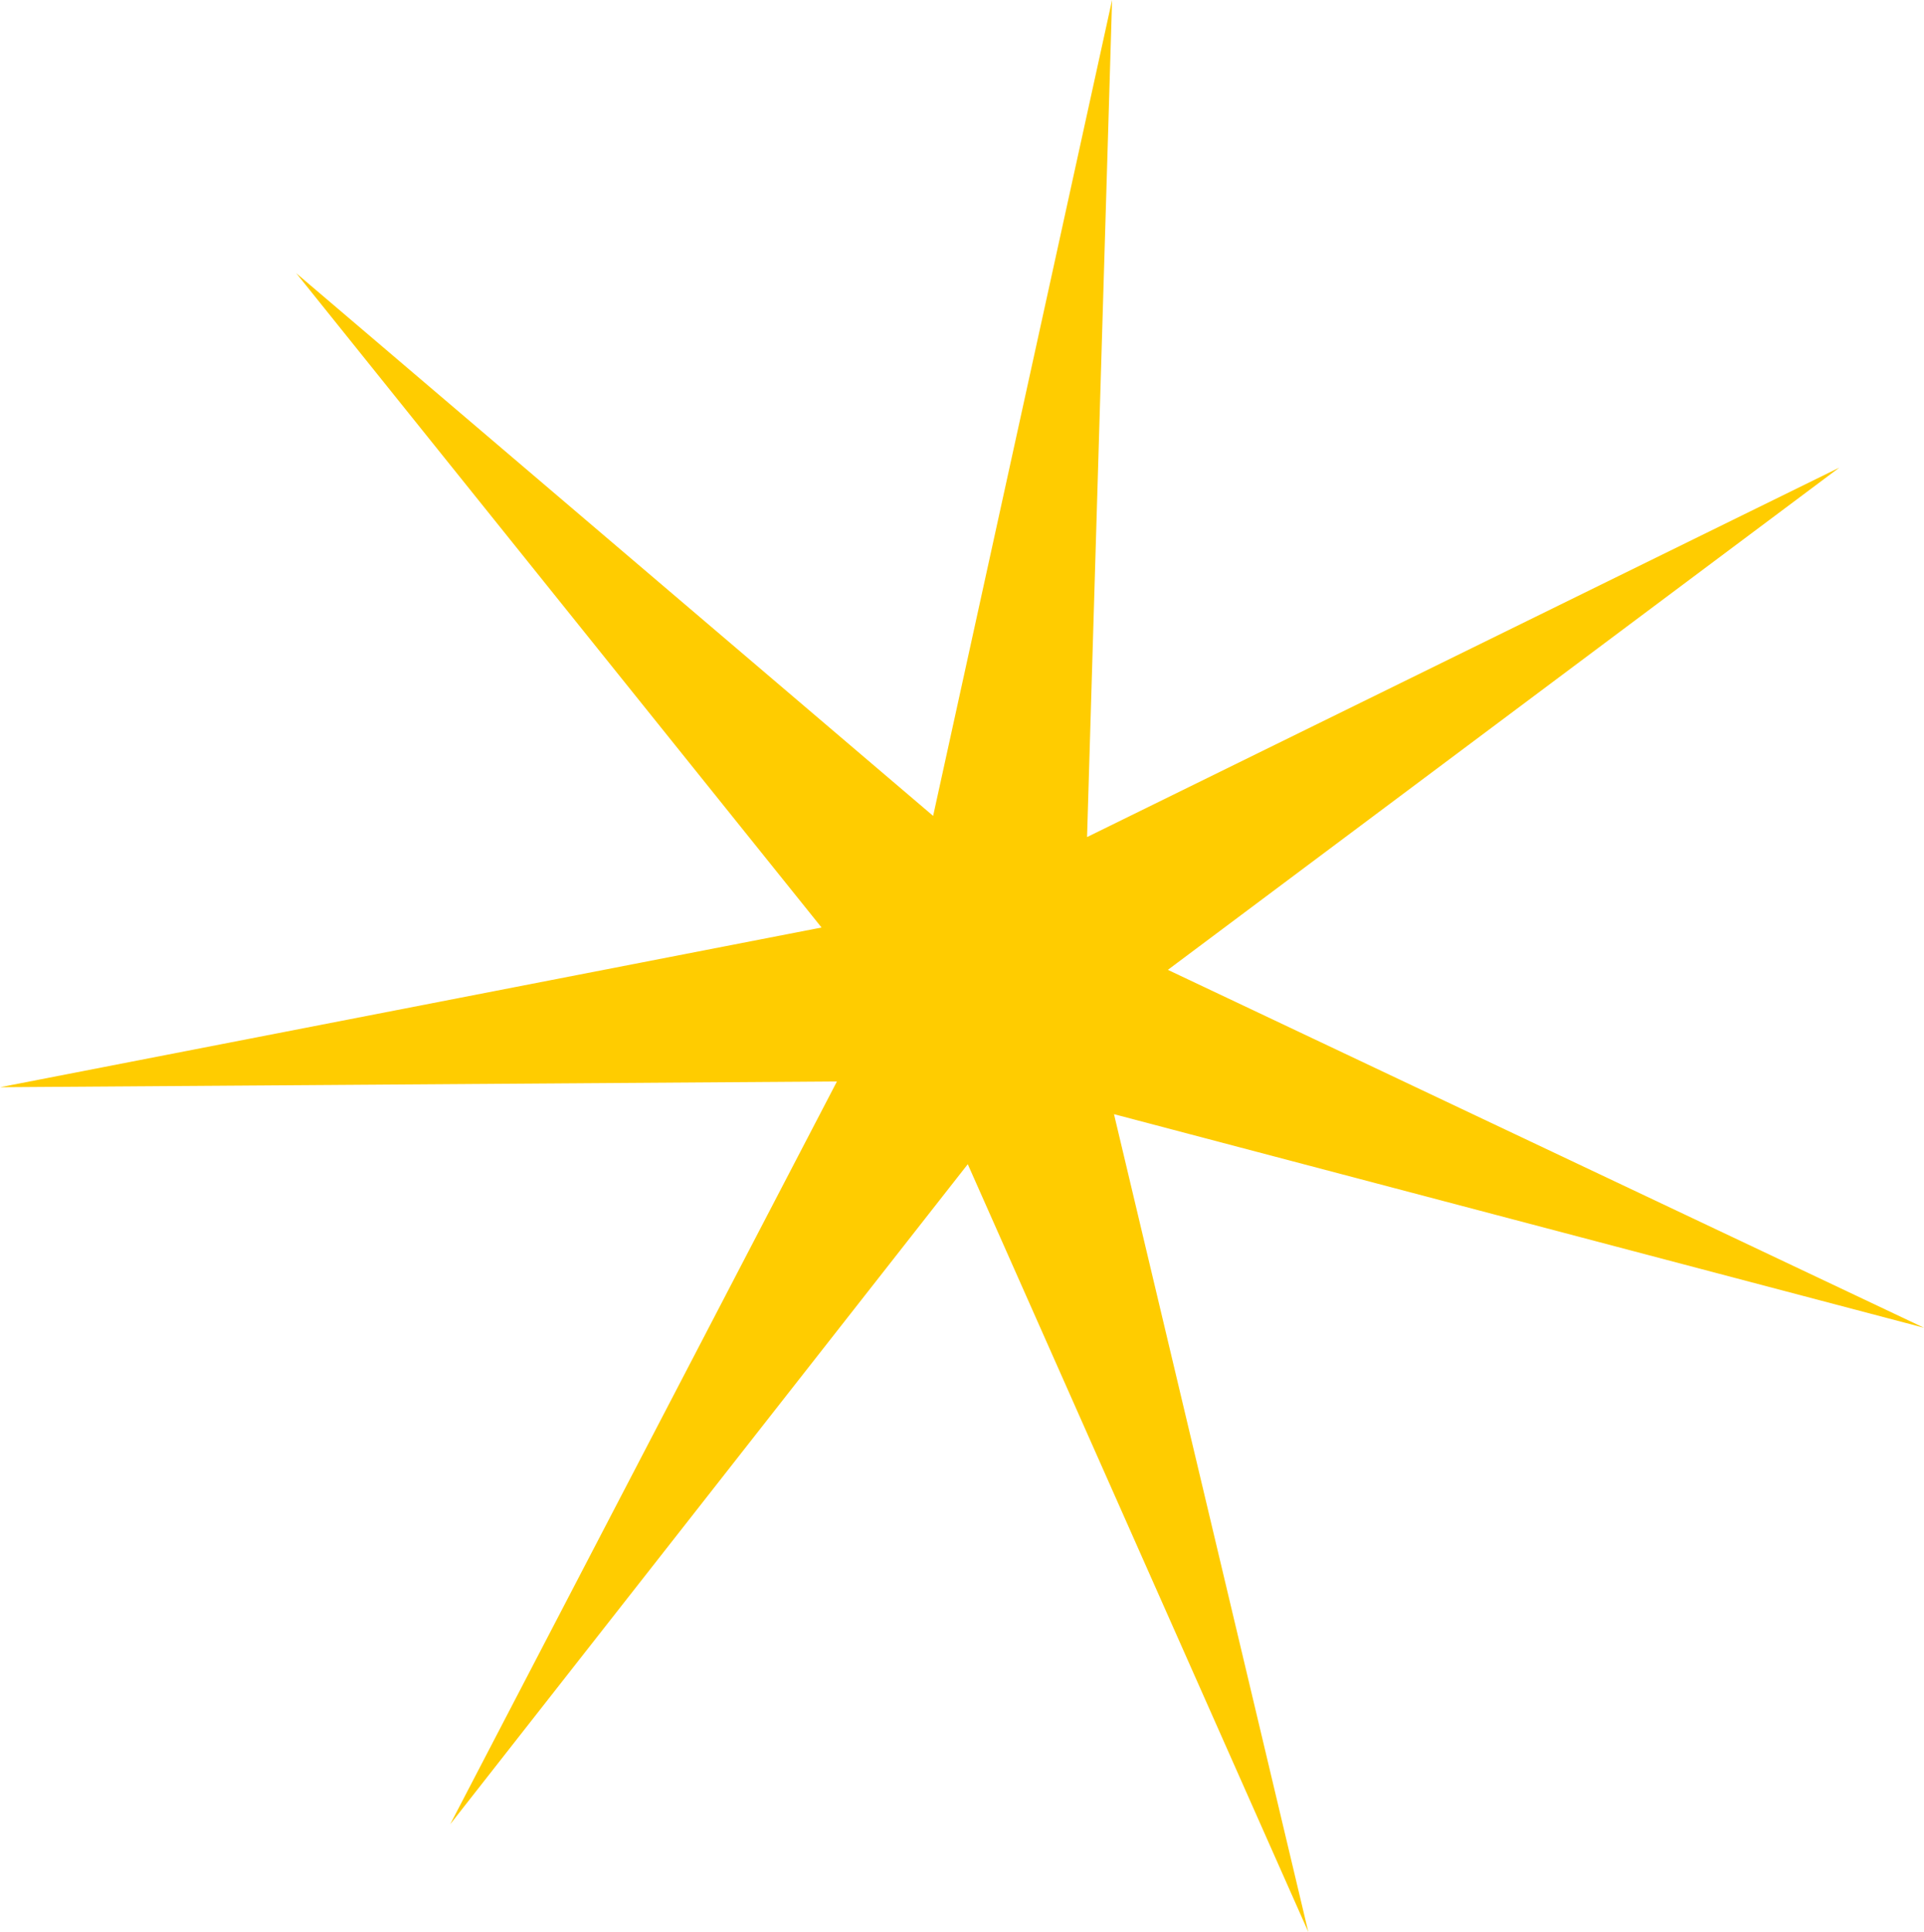 <?xml version="1.0" encoding="UTF-8" standalone="no"?>
<svg xmlns:xlink="http://www.w3.org/1999/xlink" height="50.2px" width="50.0px" xmlns="http://www.w3.org/2000/svg">
  <g transform="matrix(1.0, 0.0, 0.0, 1.0, 9.35, 9.4)">
    <path d="M-9.35 18.85 L12.4 18.7 2.35 38.0 15.8 20.85 24.65 40.8 19.6 19.55 40.65 25.1 21.0 15.8 38.45 2.75 18.9 12.35 19.55 -9.4 14.9 11.8 -1.65 -2.3 12.0 14.7 -9.35 18.85" fill="#ffcc00" fill-rule="evenodd" stroke="none">
      <animate attributeName="fill" dur="2s" repeatCount="indefinite" values="#ffcc00;#ffcc01"/>
      <animate attributeName="fill-opacity" dur="2s" repeatCount="indefinite" values="1.0;1.0"/>
      <animate attributeName="d" dur="2s" repeatCount="indefinite" values="M-9.35 18.85 L12.4 18.7 2.35 38.0 15.8 20.85 24.65 40.8 19.6 19.55 40.65 25.1 21.0 15.8 38.45 2.75 18.9 12.35 19.55 -9.4 14.9 11.8 -1.65 -2.3 12.0 14.7 -9.35 18.85;M-0.8 17.75 L13.55 17.65 6.9 30.4 15.8 19.1 21.6 32.2 18.25 18.2 32.1 21.9 19.15 15.75 30.65 7.15 17.8 13.5 18.25 -0.85 15.15 13.1 4.25 3.9 13.3 15.0 -0.8 17.75"/>
    </path>
    <path d="M-9.35 18.85 L12.0 14.7 -1.65 -2.3 14.9 11.8 19.55 -9.4 18.9 12.35 38.45 2.75 21.0 15.8 40.65 25.1 19.6 19.55 24.65 40.8 15.8 20.85 2.35 38.0 12.4 18.7 -9.35 18.85" fill="none" stroke="#000000" stroke-linecap="round" stroke-linejoin="round" stroke-opacity="0.0" stroke-width="1.0">
      <animate attributeName="stroke" dur="2s" repeatCount="indefinite" values="#000000;#000001"/>
      <animate attributeName="stroke-width" dur="2s" repeatCount="indefinite" values="0.0;0.0"/>
      <animate attributeName="fill-opacity" dur="2s" repeatCount="indefinite" values="0.0;0.0"/>
      <animate attributeName="d" dur="2s" repeatCount="indefinite" values="M-9.35 18.85 L12.0 14.7 -1.65 -2.3 14.9 11.8 19.55 -9.4 18.9 12.35 38.45 2.75 21.0 15.8 40.65 25.1 19.6 19.55 24.65 40.8 15.8 20.85 2.35 38.0 12.4 18.7 -9.35 18.85;M-0.8 17.75 L13.3 15.0 4.25 3.9 15.15 13.1 18.25 -0.85 17.8 13.5 30.65 7.15 19.15 15.75 32.1 21.9 18.25 18.2 21.6 32.2 15.8 19.1 6.9 30.4 13.55 17.65 -0.8 17.75"/>
    </path>
  </g>
</svg>
